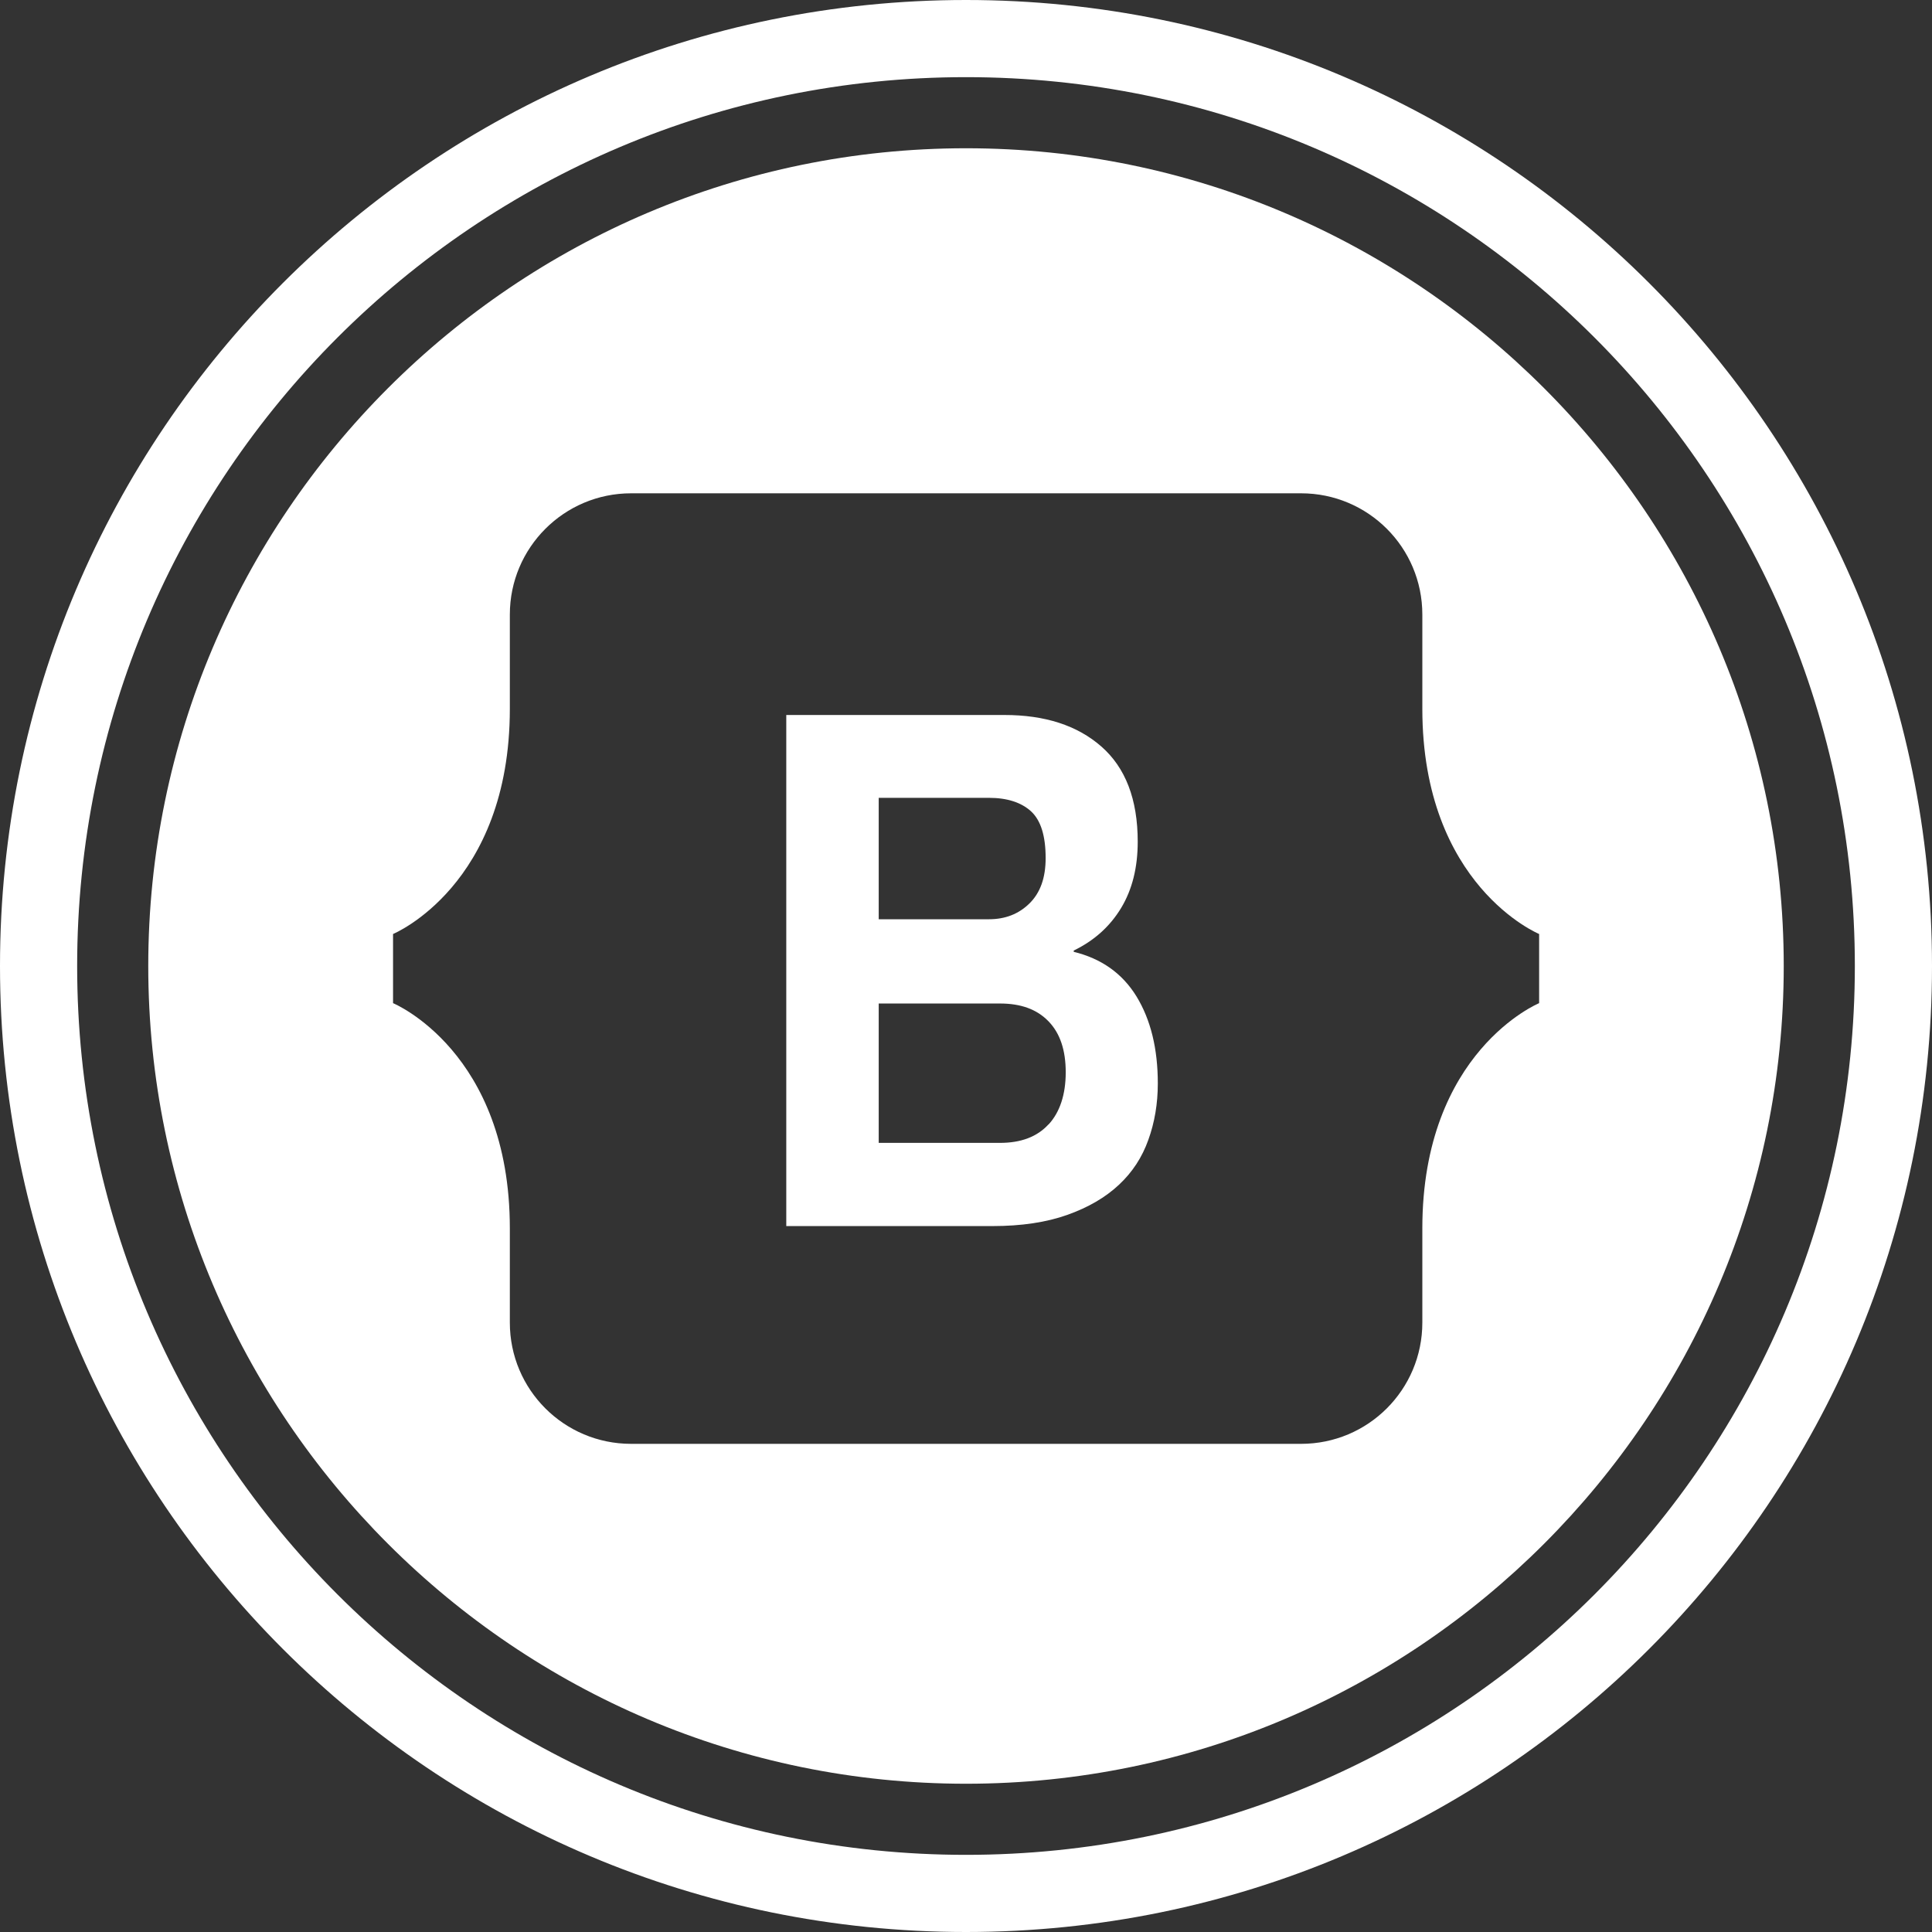 <?xml version="1.0" encoding="UTF-8"?><svg id="Layer_2" xmlns="http://www.w3.org/2000/svg" viewBox="0 0 108.68 108.68"><rect x="0" y="0" width="108.68" height="108.68" fill="#333333" stroke="none"/><defs><style>.cls-1{fill:#fff;stroke-width:0px;}</style></defs><g id="Layer_1-2"><path class="cls-1" d="m60.4,53.55v-.08c1.16-.56,2.05-1.37,2.67-2.4s.93-2.27.93-3.72c0-2.39-.69-4.17-2.05-5.36s-3.18-1.77-5.45-1.77h-12.27v28.75h11.6c1.63,0,3.03-.21,4.21-.63s2.14-.98,2.9-1.69c.76-.71,1.31-1.55,1.66-2.54.35-.97.53-2.03.53-3.16,0-1.96-.4-3.59-1.2-4.9-.8-1.3-1.98-2.13-3.54-2.51Zm-10.97-8.67h6.2c1.03,0,1.82.26,2.37.76.55.51.82,1.38.82,2.63,0,1.11-.3,1.95-.91,2.55s-1.37.89-2.28.89h-6.2v-6.82Zm9.55,18.37c-.64.7-1.55,1.04-2.73,1.04h-6.82v-7.84h6.82c1.17,0,2.07.32,2.73,1,.65.67.97,1.62.97,2.87s-.33,2.25-.97,2.94Z"/><path class="cls-1" d="m54.34,8.34c-25.36,0-46,20.64-46,46s20.64,46,46,46,46-20.64,46-46S79.71,8.34,54.34,8.34Zm32.24,46.14v1.95s-6.57,2.71-6.57,12.67h0v5.3c0,3.77-3.05,6.82-6.82,6.82h-37.69c-3.77,0-6.82-3.05-6.82-6.82v-5.3c0-9.96-6.57-12.67-6.57-12.67v-3.89s6.57-2.71,6.57-12.67v-5.3c0-3.76,3.05-6.82,6.82-6.82h37.69c3.77,0,6.82,3.05,6.82,6.82v5.3h0c0,9.96,6.57,12.67,6.57,12.67v1.95Z"/><path class="cls-1" d="m54.34,0C24.33,0,0,24.33,0,54.34s24.33,54.34,54.34,54.34,54.34-24.33,54.34-54.34S84.35,0,54.34,0Zm0,104.34c-27.61,0-50-22.39-50-50S26.73,4.34,54.34,4.34s50,22.39,50,50-22.39,50-50,50Z"/></g></svg>